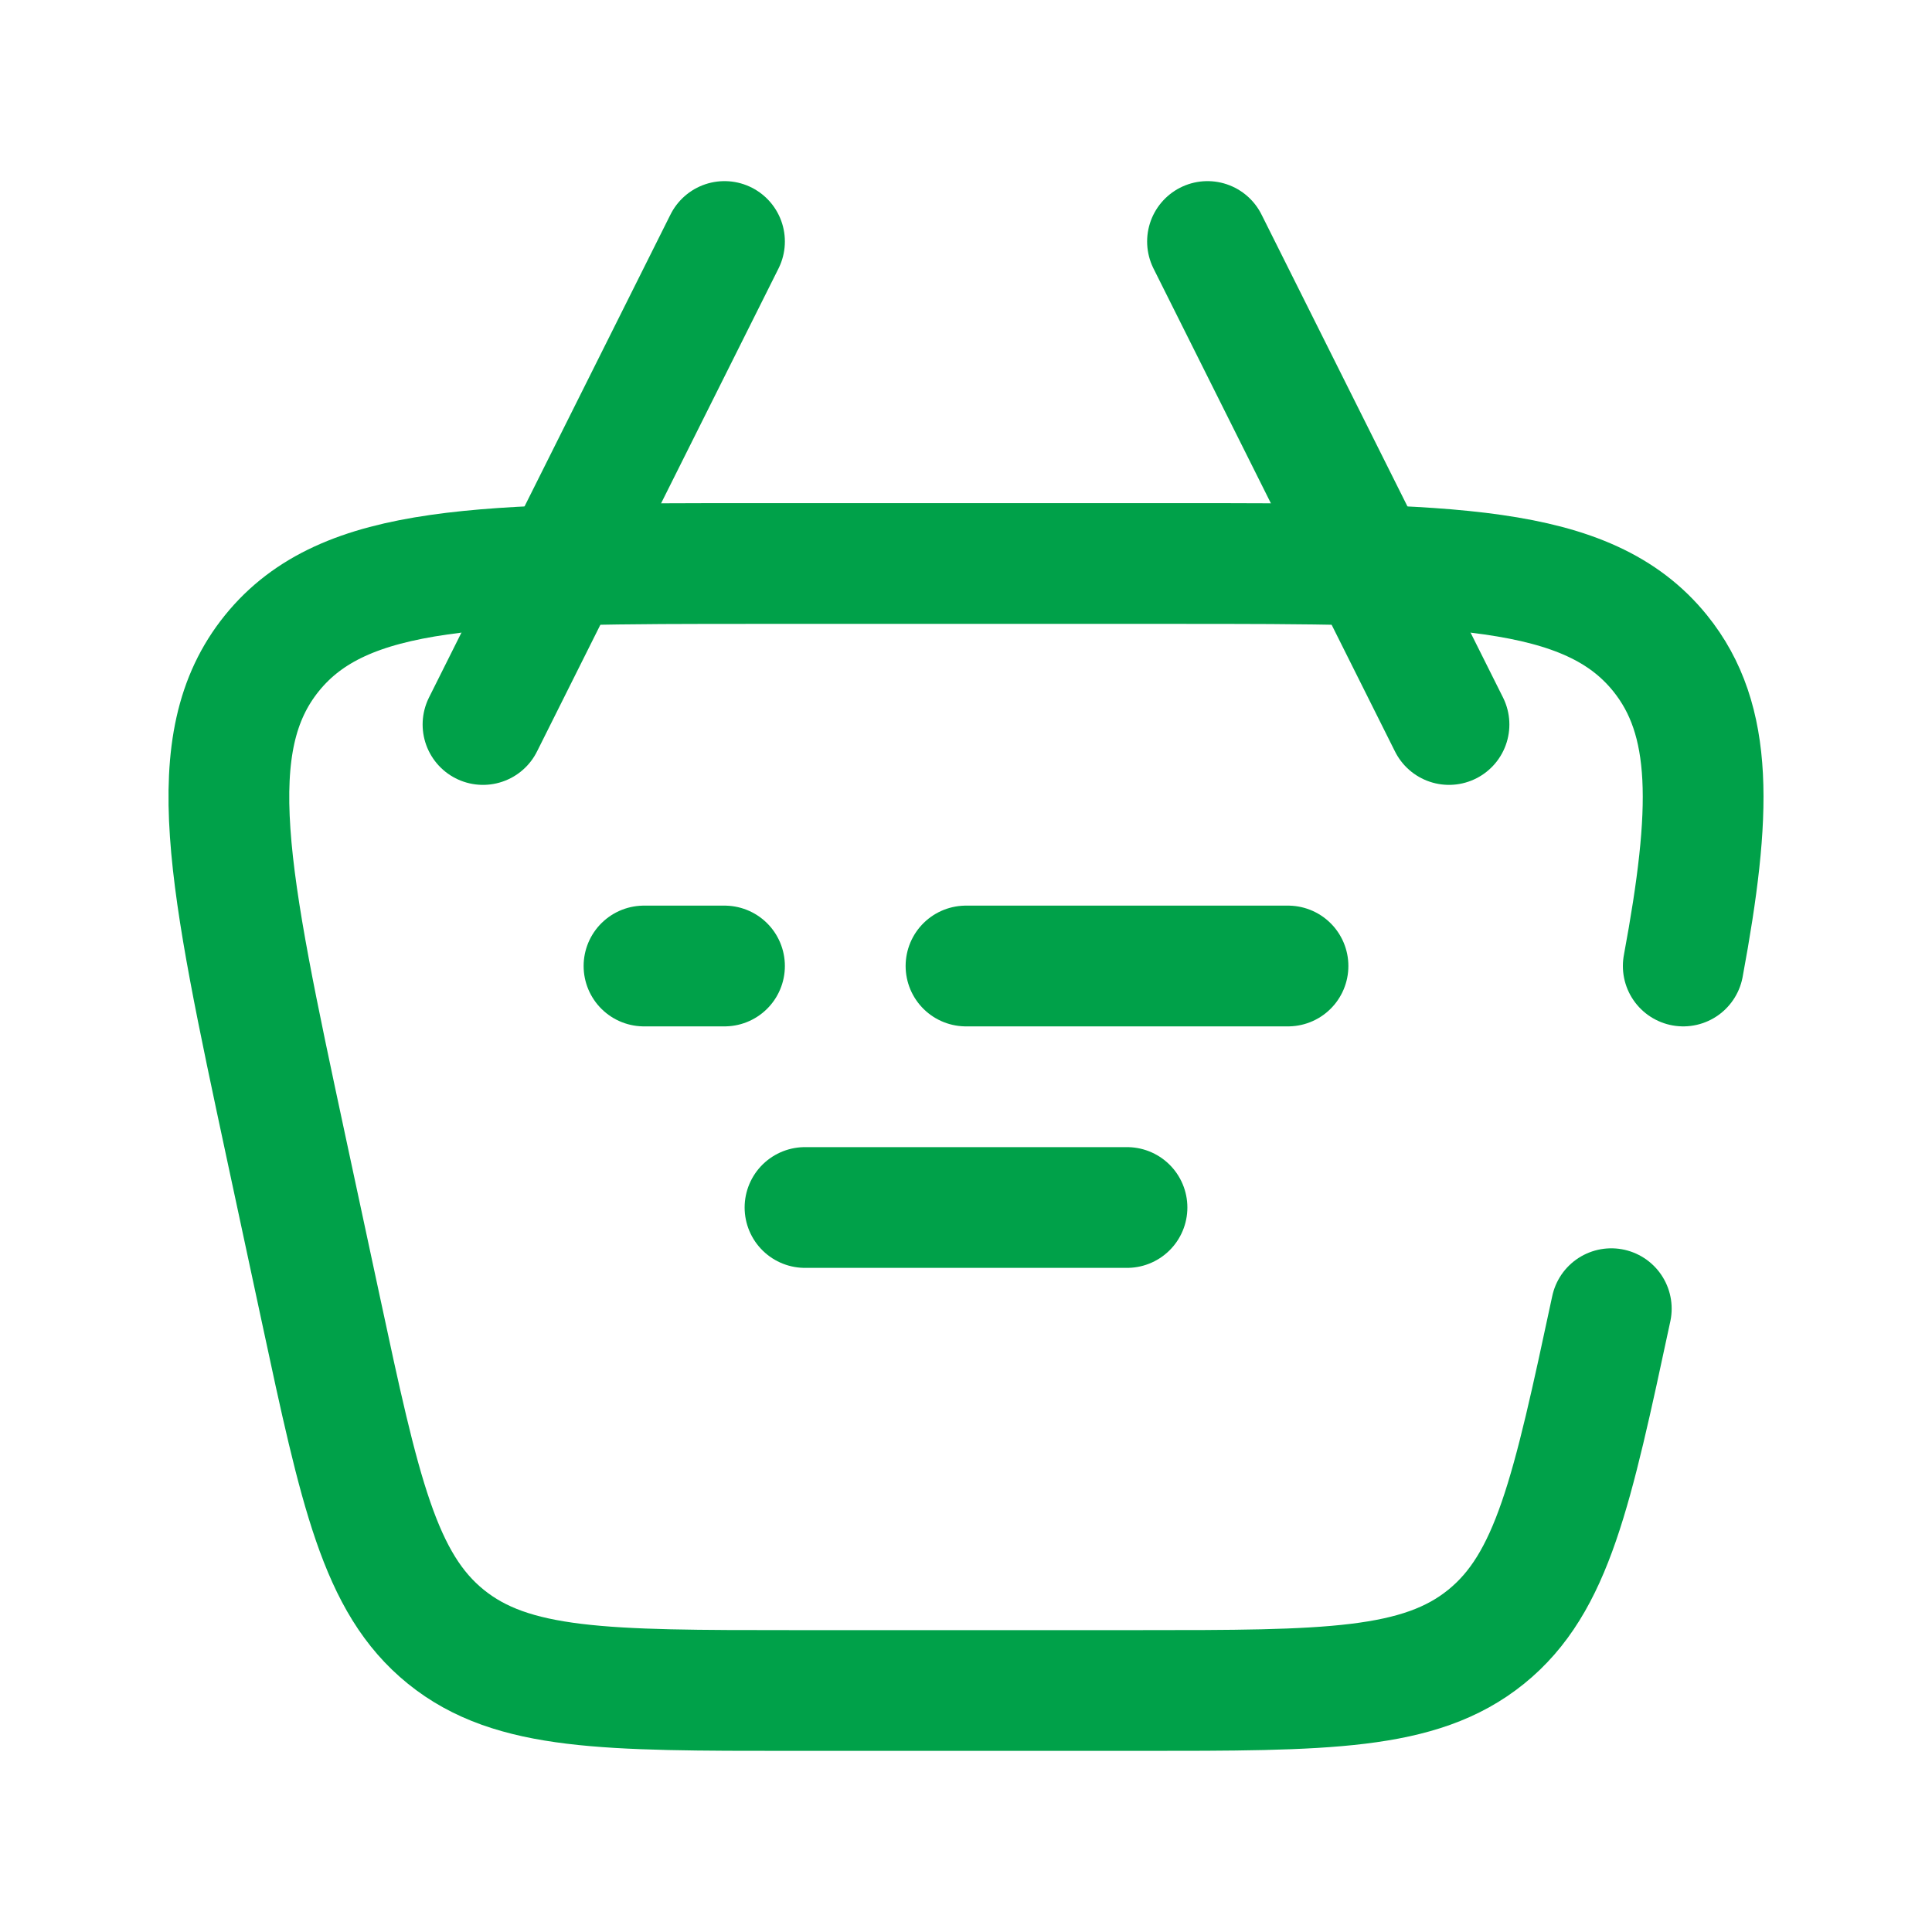 <svg width="24" height="24" viewBox="0 0 24 24" fill="none" xmlns="http://www.w3.org/2000/svg">
<path d="M20.016 16.257C19.529 18.53 19.286 19.666 18.461 20.333C17.636 21 16.474 21 14.149 21H9.851C7.526 21 6.364 21 5.539 20.333C4.714 19.666 4.471 18.53 3.984 16.257L3.555 14.257C2.837 10.904 2.477 9.228 3.378 8.114C4.279 7 5.993 7 9.422 7H14.578C18.007 7 19.721 7 20.622 8.114C21.293 8.944 21.265 10.086 20.91 12" stroke="#00A149" stroke-width="1.5" stroke-linecap="round"/>
<path d="M16 12H12M9 12H8" stroke="#00A149" stroke-width="1.5" stroke-linecap="round" stroke-linejoin="round"/>
<path d="M10 15H14" stroke="#00A149" stroke-width="1.5" stroke-linecap="round" stroke-linejoin="round"/>
<path d="M18 9L15 3" stroke="#00A149" stroke-width="1.5" stroke-linecap="round" stroke-linejoin="round"/>
<path d="M6 9L9 3" stroke="#00A149" stroke-width="1.5" stroke-linecap="round" stroke-linejoin="round"/>
</svg>
